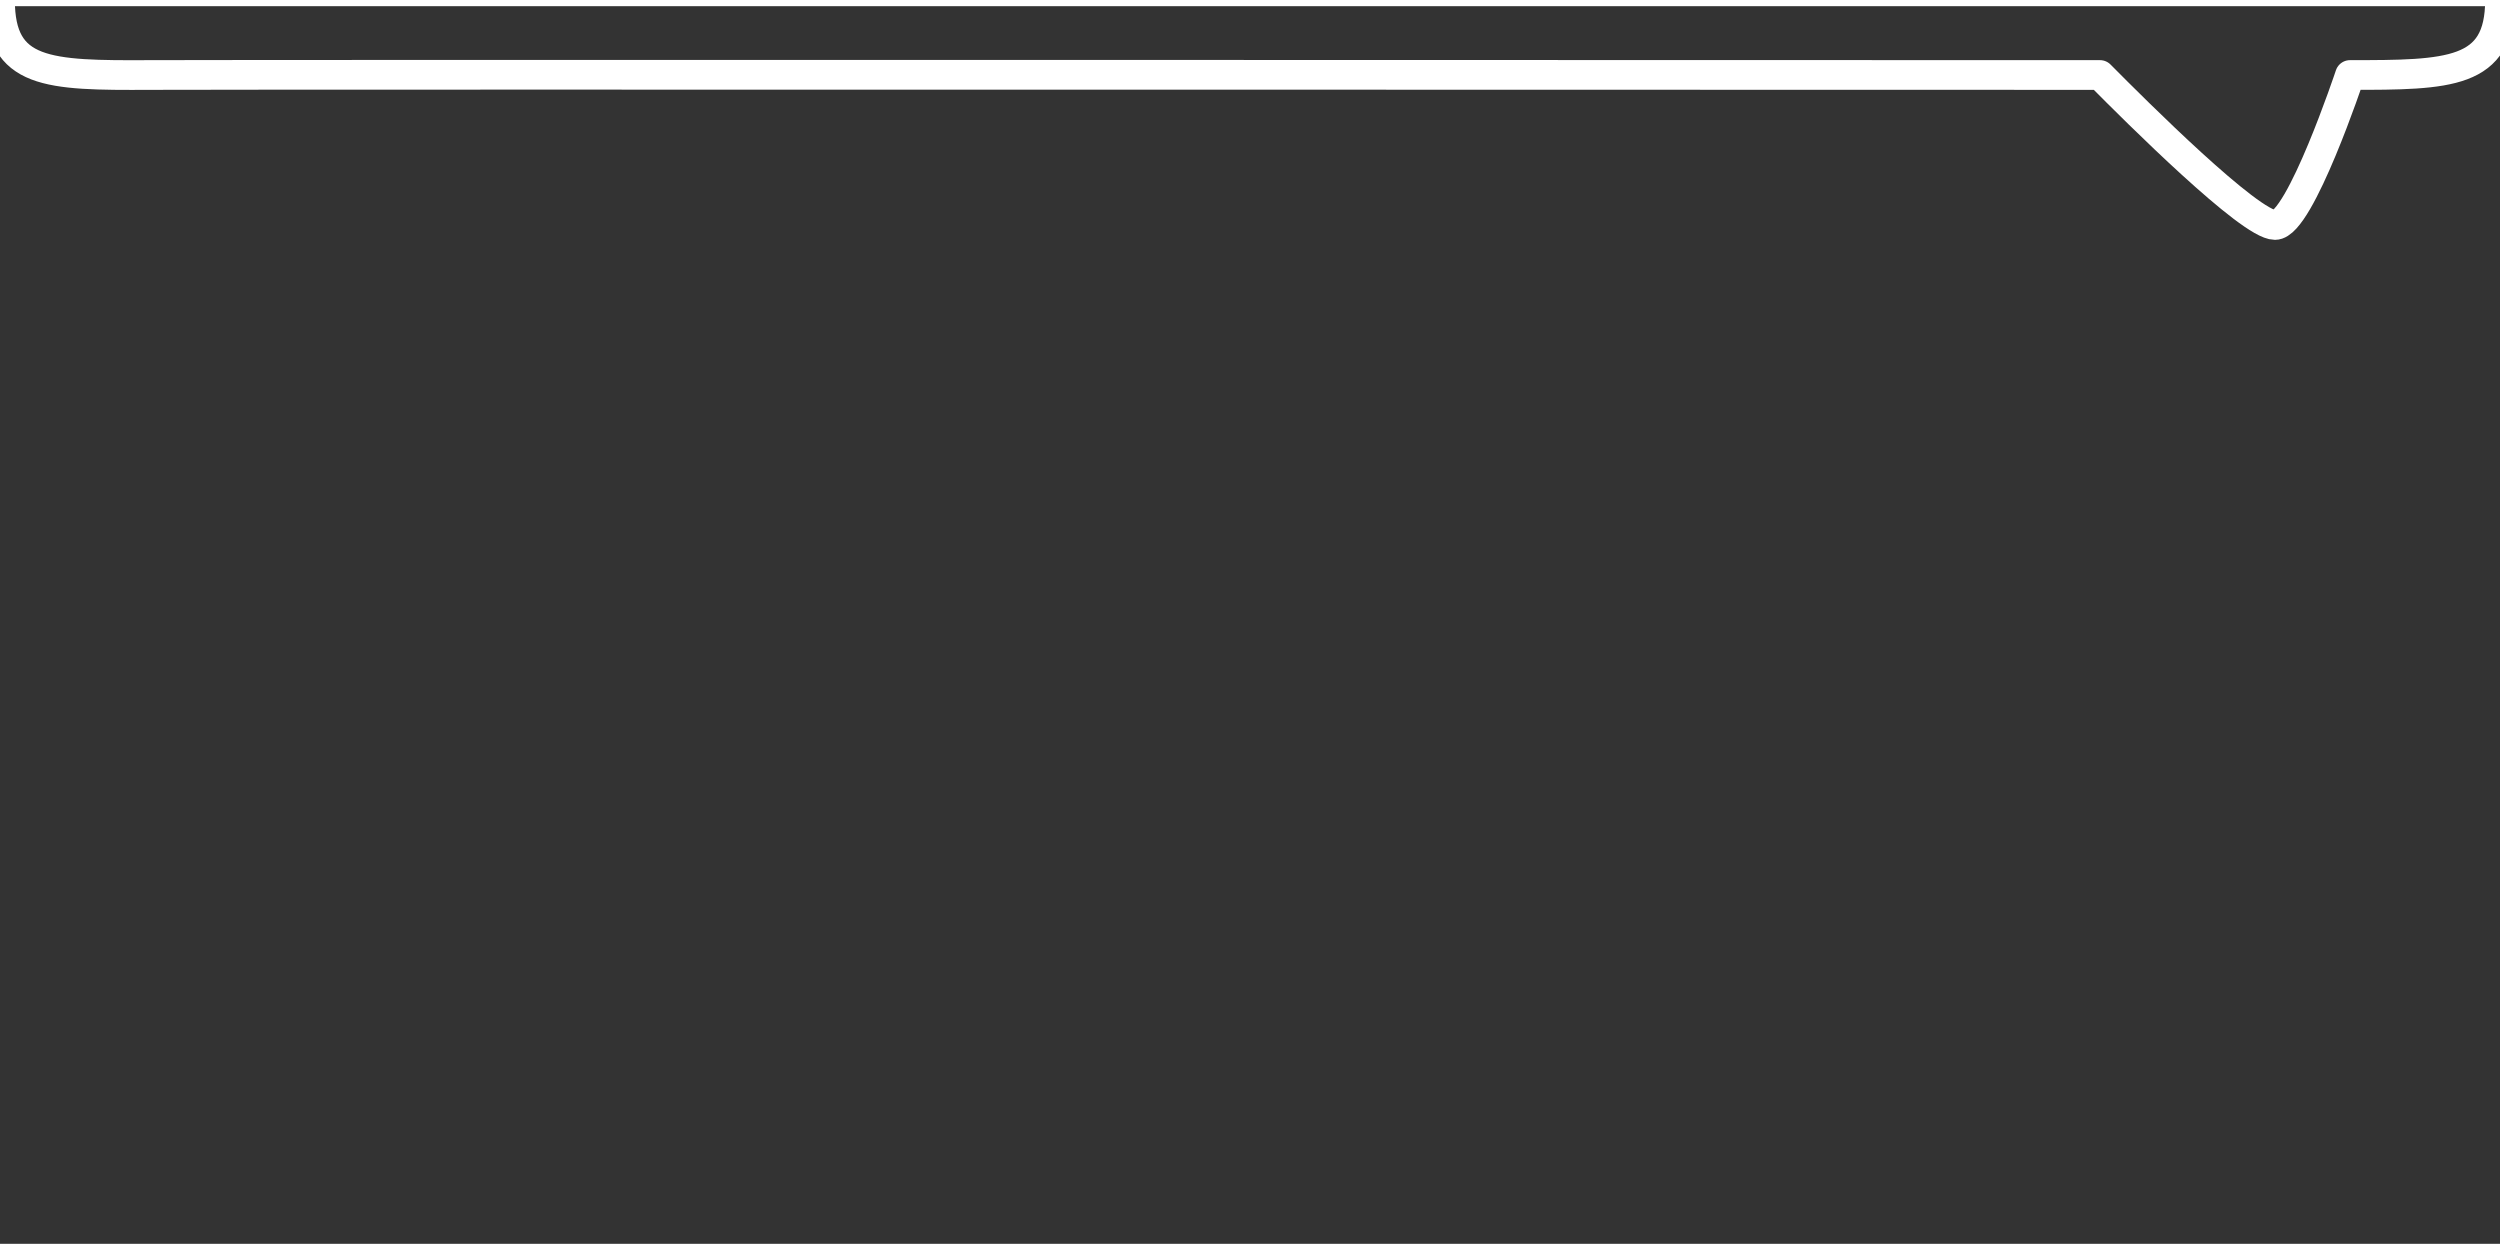 <svg xmlns="http://www.w3.org/2000/svg" width="1000" height="500" viewBox="-5 0 1010 500"><rect x="-5" y="0" width="1010" height="500" fill="#333333" stroke="none"/><path d="M-5-2.5c0 30 19.263 30.522 60.6 30.3 39.463-.212 787.8 0 787.8 0 14.667 14.816 60.6 60.6 70.7 60.6 10.1 0 30.3-60.6 30.3-60.6 40 0 60.6-.3 60.6-30.3" style="mix-blend-mode:normal;fill:none;fill-opacity:1;stroke:#fff;stroke-width:12;stroke-linecap:round;stroke-linejoin:round;stroke-miterlimit:4;stroke-dasharray:none;stroke-opacity:1"/></svg>